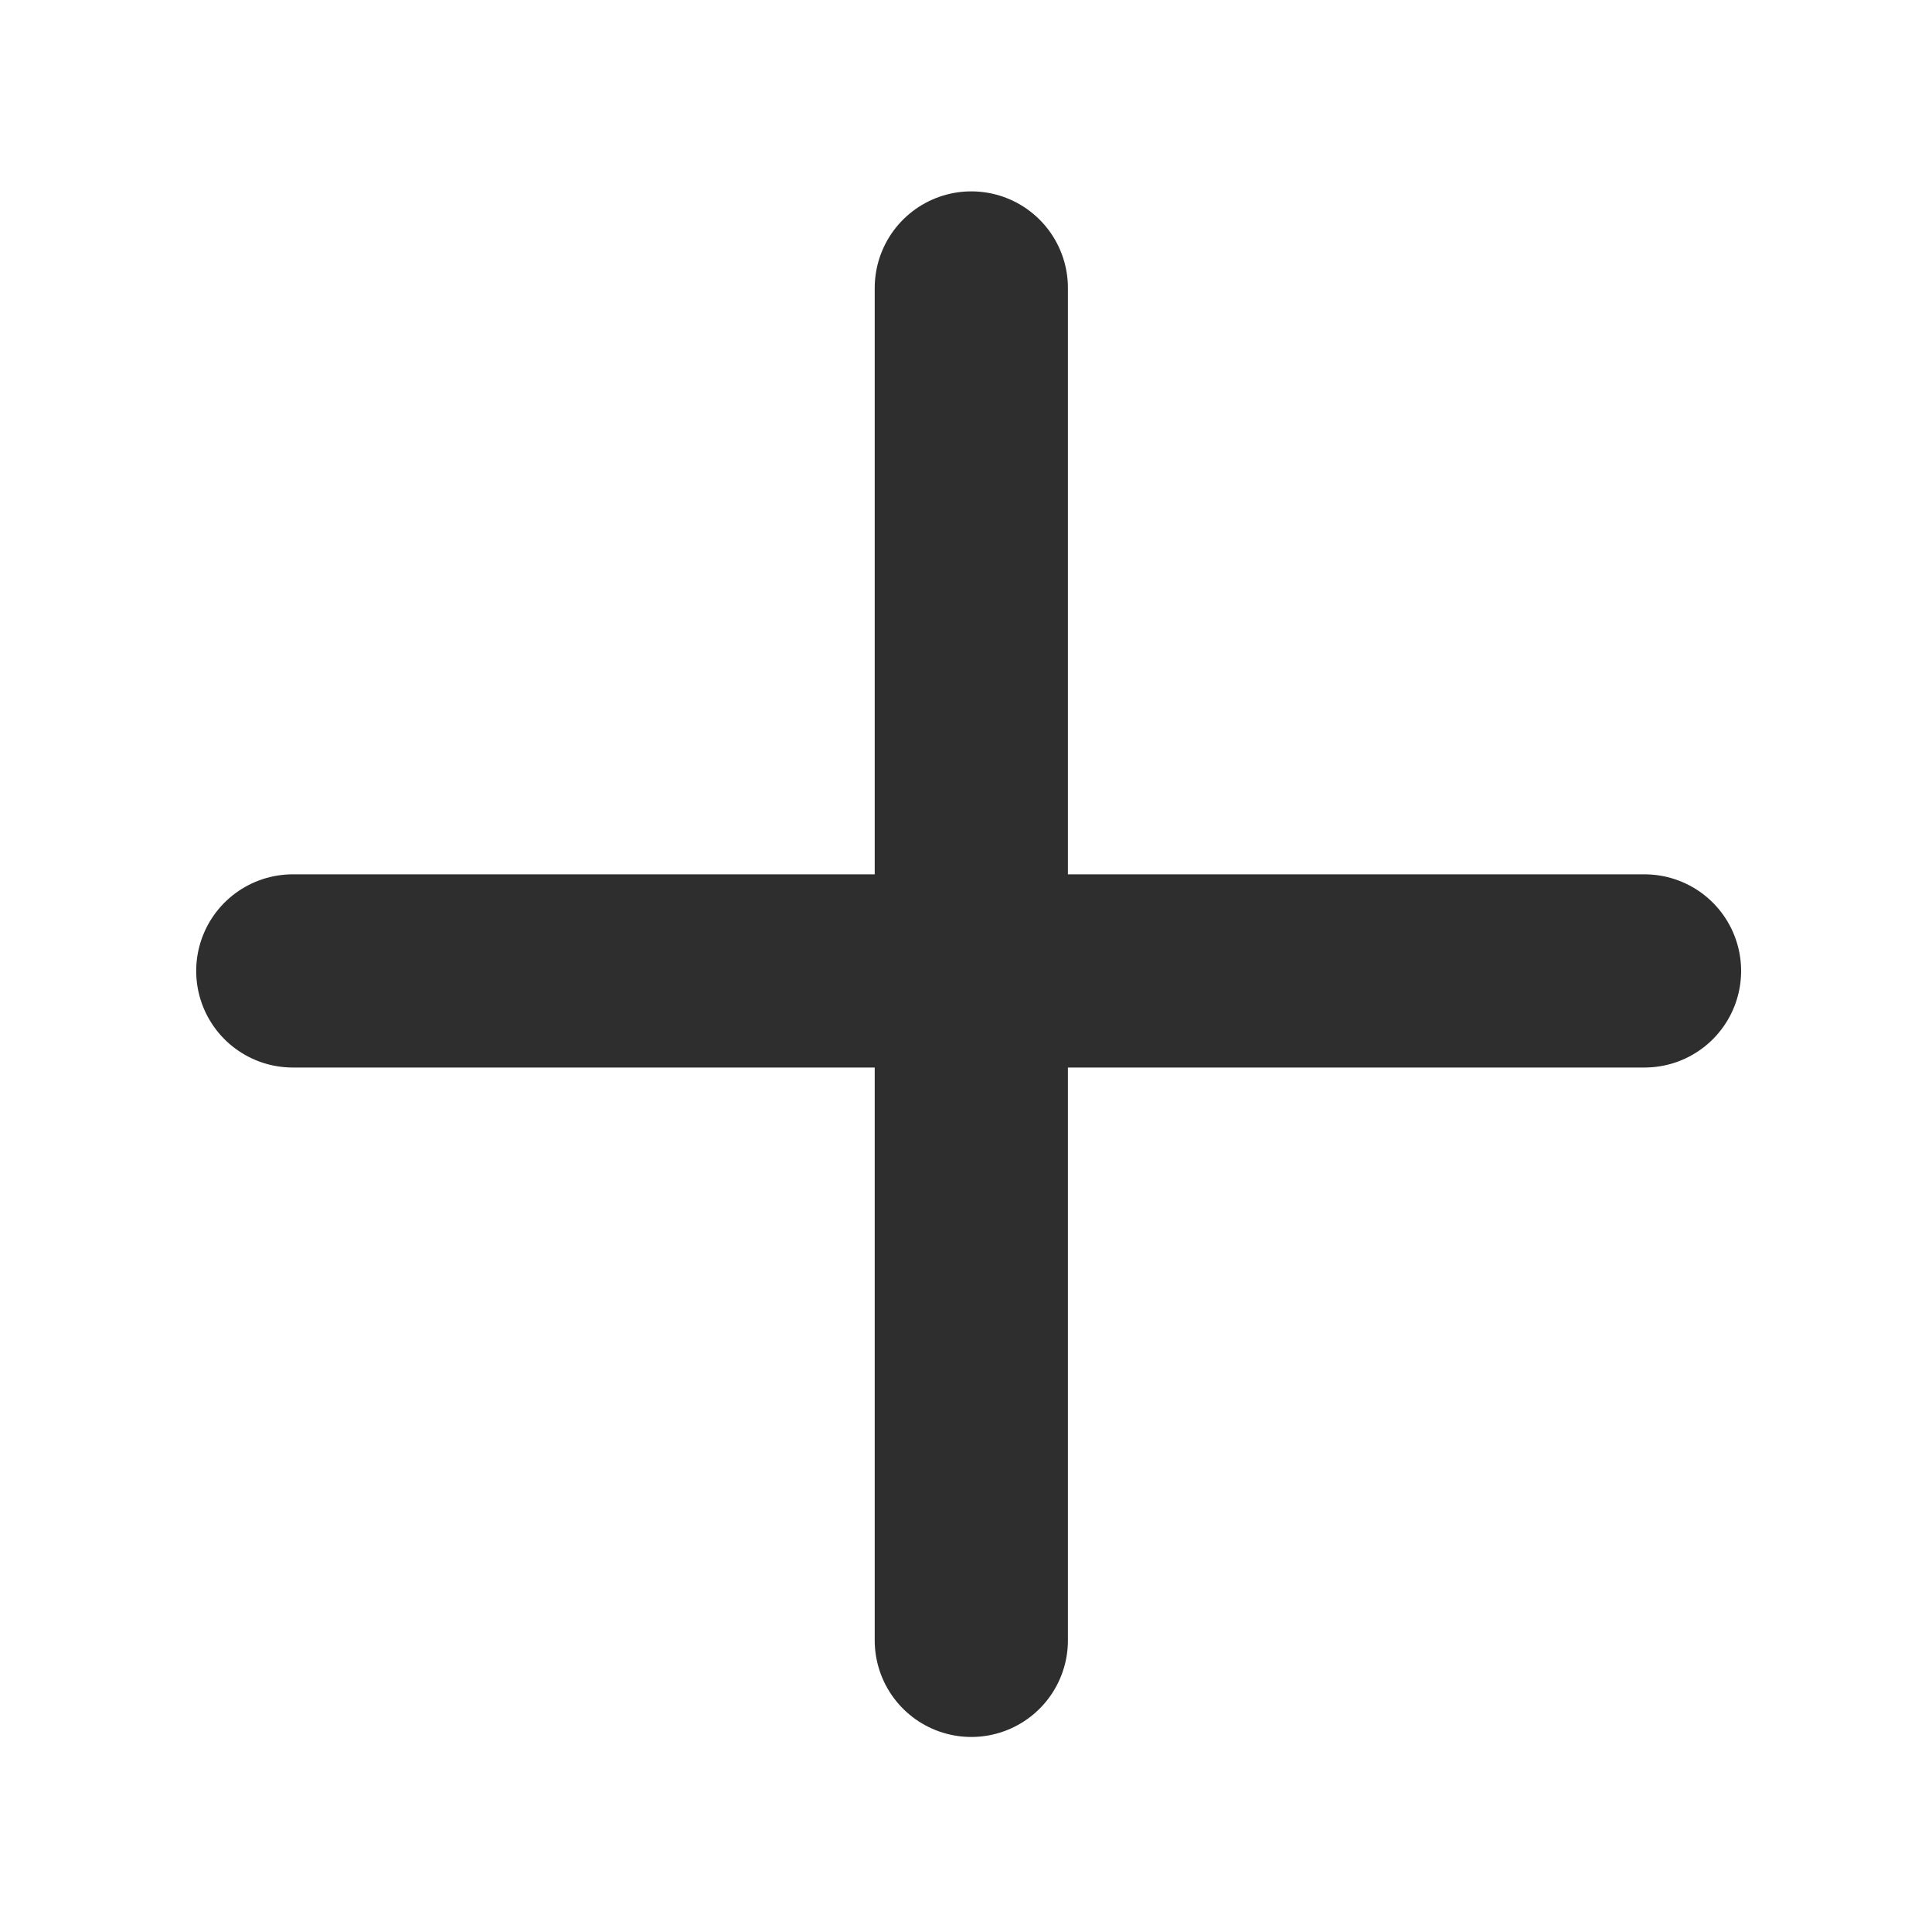<svg id="icons_plus_black" data-name="icons/plus/black" xmlns="http://www.w3.org/2000/svg" width="20" height="20" viewBox="0 0 20 20">
  <rect id="bounds" width="20" height="20" fill="none"/>
  <path id="Path" d="M1,0V14" transform="translate(9.055 2.981)" fill="none" stroke="#2e2e2e" stroke-linecap="round" stroke-linejoin="round" stroke-miterlimit="10" stroke-width="2"/>
  <path id="Path-2" data-name="Path" d="M1,0V13.993" transform="translate(3.031 11.051) rotate(-90)" fill="none" stroke="#2e2e2e" stroke-linecap="round" stroke-linejoin="round" stroke-miterlimit="10" stroke-width="2"/>
</svg>
